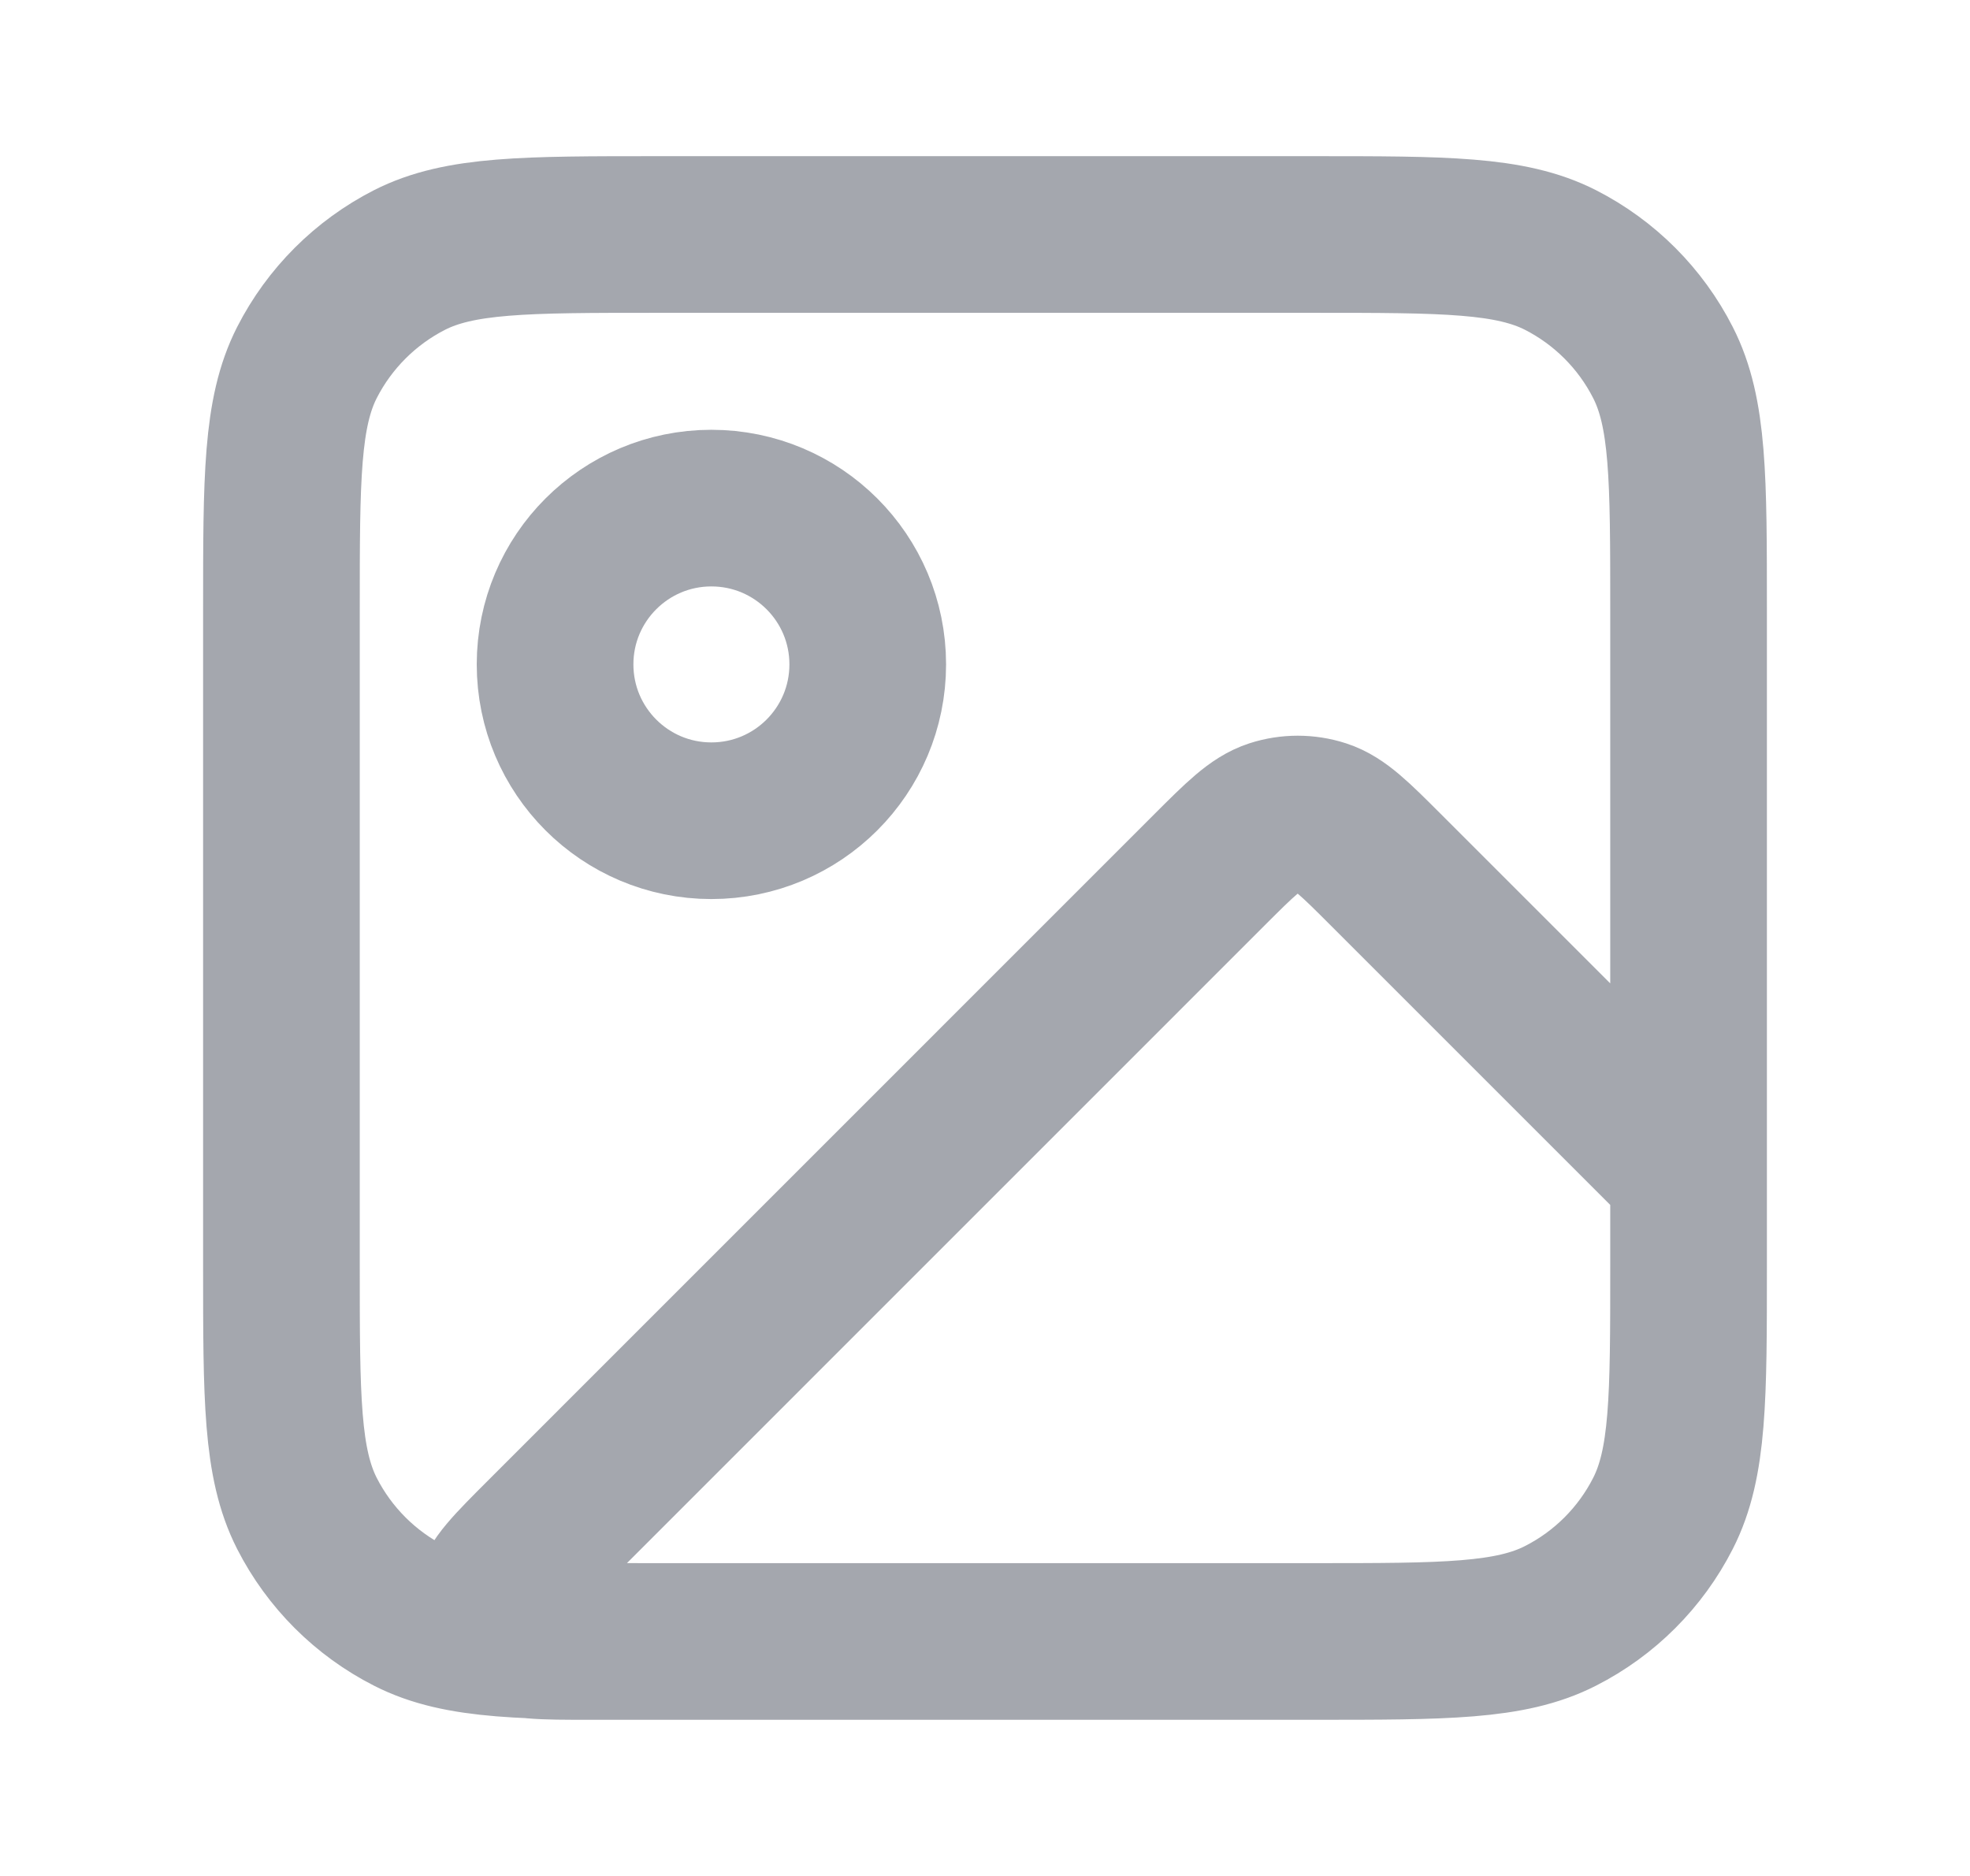 <svg width="21" height="20" viewBox="0 0 21 20" fill="none" xmlns="http://www.w3.org/2000/svg">
<path d="M14 17.5H6.276C5.771 17.5 5.519 17.5 5.402 17.4C5.301 17.314 5.247 17.184 5.257 17.051C5.269 16.897 5.448 16.719 5.805 16.362L12.89 9.276C13.22 8.946 13.386 8.781 13.576 8.719C13.743 8.665 13.924 8.665 14.091 8.719C14.281 8.781 14.446 8.946 14.776 9.276L18 12.5V13.5M14 17.5C15.4 17.5 16.1 17.5 16.635 17.227C17.105 16.988 17.488 16.605 17.727 16.135C18 15.6 18 14.9 18 13.5M14 17.5H7C5.6 17.5 4.9 17.5 4.365 17.227C3.895 16.988 3.512 16.605 3.272 16.135C3 15.6 3 14.9 3 13.5V6.5C3 5.1 3 4.4 3.272 3.865C3.512 3.395 3.895 3.012 4.365 2.772C4.9 2.5 5.6 2.5 7 2.5H14C15.4 2.5 16.1 2.5 16.635 2.772C17.105 3.012 17.488 3.395 17.727 3.865C18 4.4 18 5.1 18 6.5V13.5M9.25 7.083C9.25 8.004 8.504 8.75 7.583 8.75C6.663 8.75 5.917 8.004 5.917 7.083C5.917 6.163 6.663 5.417 7.583 5.417C8.504 5.417 9.25 6.163 9.25 7.083Z" stroke="#A4A7AE" stroke-width="1.67" stroke-linecap="round" stroke-linejoin="round"/>
</svg>
